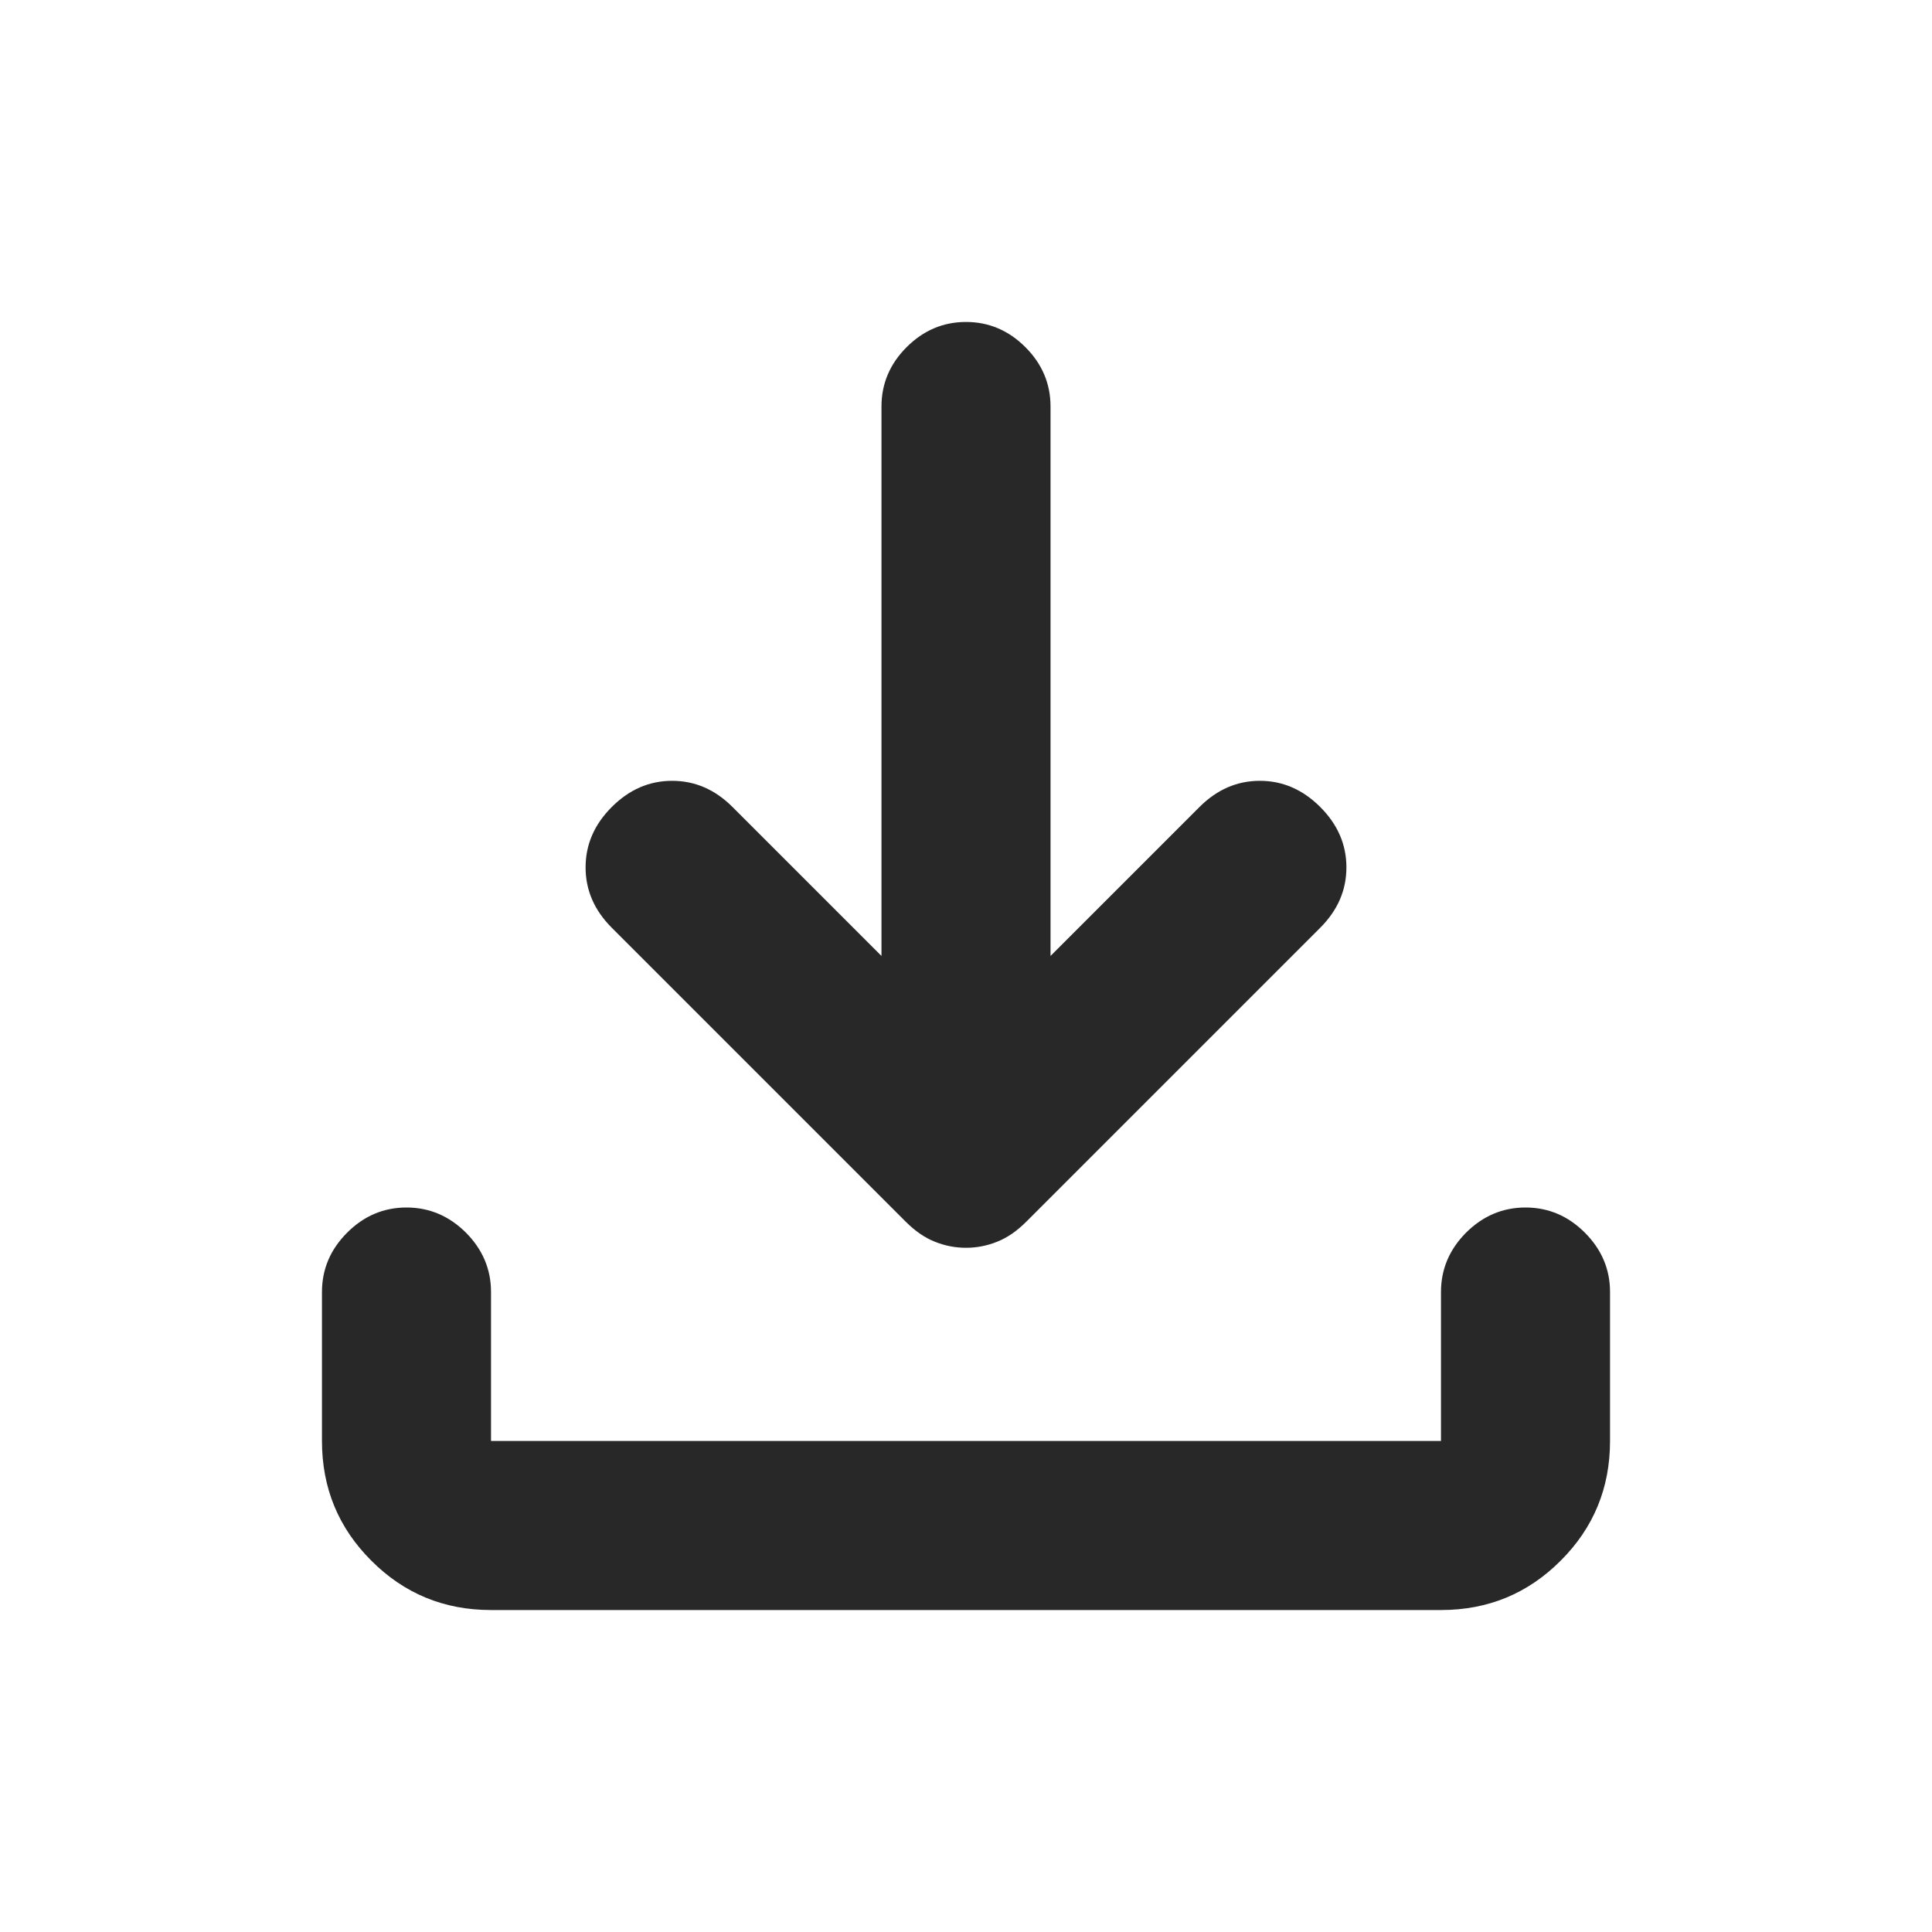 <svg width="20" height="20" viewBox="0 0 20 20" fill="none" xmlns="http://www.w3.org/2000/svg">
<path d="M10 12.917C9.889 12.917 9.781 12.896 9.677 12.854C9.573 12.813 9.472 12.743 9.375 12.646L6.333 9.604C6.152 9.423 6.062 9.215 6.062 8.979C6.062 8.743 6.152 8.535 6.333 8.354C6.514 8.173 6.722 8.083 6.958 8.083C7.194 8.083 7.402 8.173 7.583 8.354L9.125 9.896V4.208C9.125 3.972 9.212 3.767 9.385 3.594C9.559 3.42 9.764 3.333 10 3.333C10.236 3.333 10.441 3.42 10.615 3.594C10.788 3.767 10.875 3.972 10.875 4.208V9.896L12.417 8.354C12.598 8.173 12.806 8.083 13.042 8.083C13.278 8.083 13.486 8.173 13.667 8.354C13.848 8.535 13.938 8.743 13.938 8.979C13.938 9.215 13.848 9.423 13.667 9.604L10.625 12.646C10.528 12.743 10.427 12.813 10.323 12.854C10.219 12.896 10.111 12.917 10 12.917ZM5.083 16.667C4.597 16.667 4.184 16.497 3.844 16.156C3.503 15.816 3.333 15.403 3.333 14.917V13.375C3.333 13.139 3.42 12.934 3.594 12.76C3.767 12.587 3.972 12.5 4.208 12.5C4.444 12.5 4.649 12.587 4.823 12.76C4.996 12.934 5.083 13.139 5.083 13.375V14.917H14.917V13.375C14.917 13.139 15.004 12.934 15.177 12.76C15.351 12.587 15.556 12.5 15.792 12.5C16.028 12.5 16.233 12.587 16.406 12.76C16.58 12.934 16.667 13.139 16.667 13.375V14.917C16.667 15.403 16.497 15.816 16.156 16.156C15.816 16.497 15.403 16.667 14.917 16.667H5.083Z" fill="#282828"/>
</svg>
